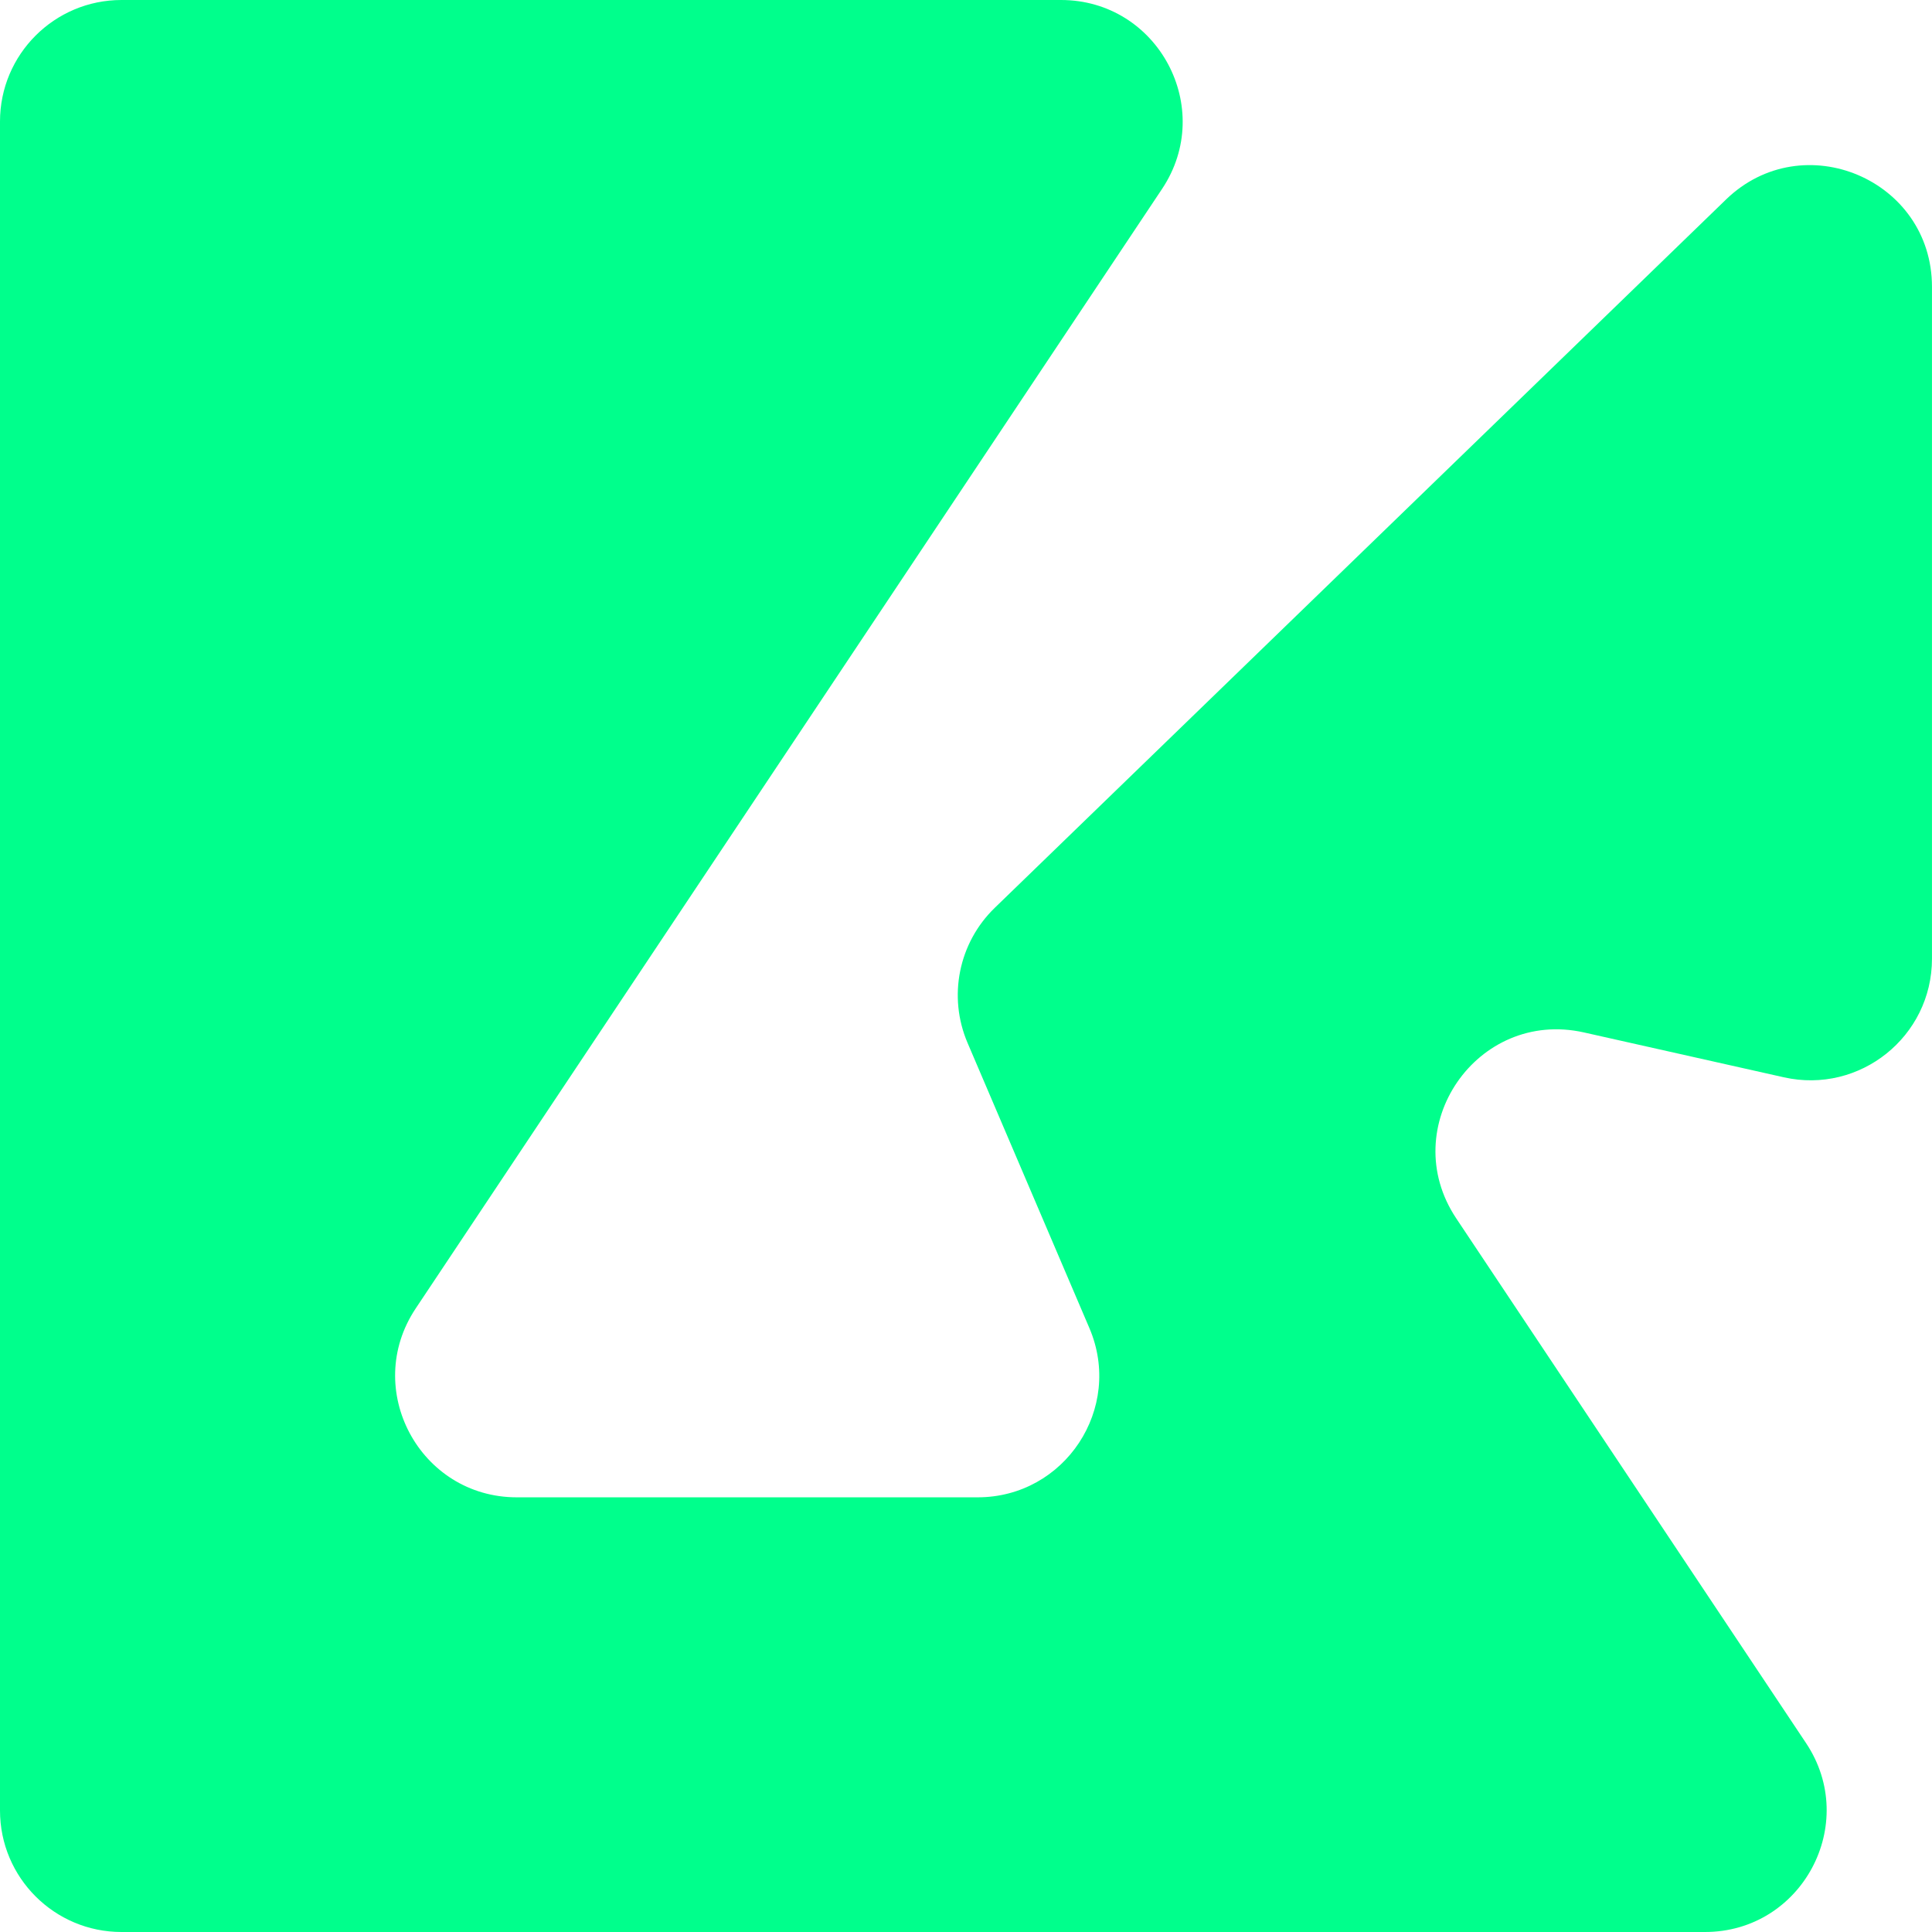 <?xml version="1.0" encoding="UTF-8"?>
<svg id="_레이어_1" data-name="레이어 1" xmlns="http://www.w3.org/2000/svg" viewBox="0 0 800 800">
  <defs>
    <style>
      .cls-1 {
        fill: #00FF8C;
      }
    </style>
  </defs>
  <path class="cls-1" d="m714.68,82.64l-302.78,293.28c-14.97,14.5-19.45,36.74-11.26,55.91l50.45,118.1c14.18,33.19-10.17,70.08-46.27,70.08h-190.82c-40.18,0-64.15-44.79-41.86-78.22L481.19,78.22c22.29-33.44-1.68-78.22-41.86-78.22H50.31C22.53,0,0,22.53,0,50.31v699.38c0,27.79,22.53,50.31,50.31,50.31h655.68c40.18,0,64.15-44.79,41.86-78.22l-144.85-217.27c-25.18-37.77,8.59-86.94,52.88-77l82.78,18.58c31.45,7.06,61.33-16.86,61.33-49.09V118.78c0-44.44-53.4-67.06-85.32-36.14Z"/>
</svg>